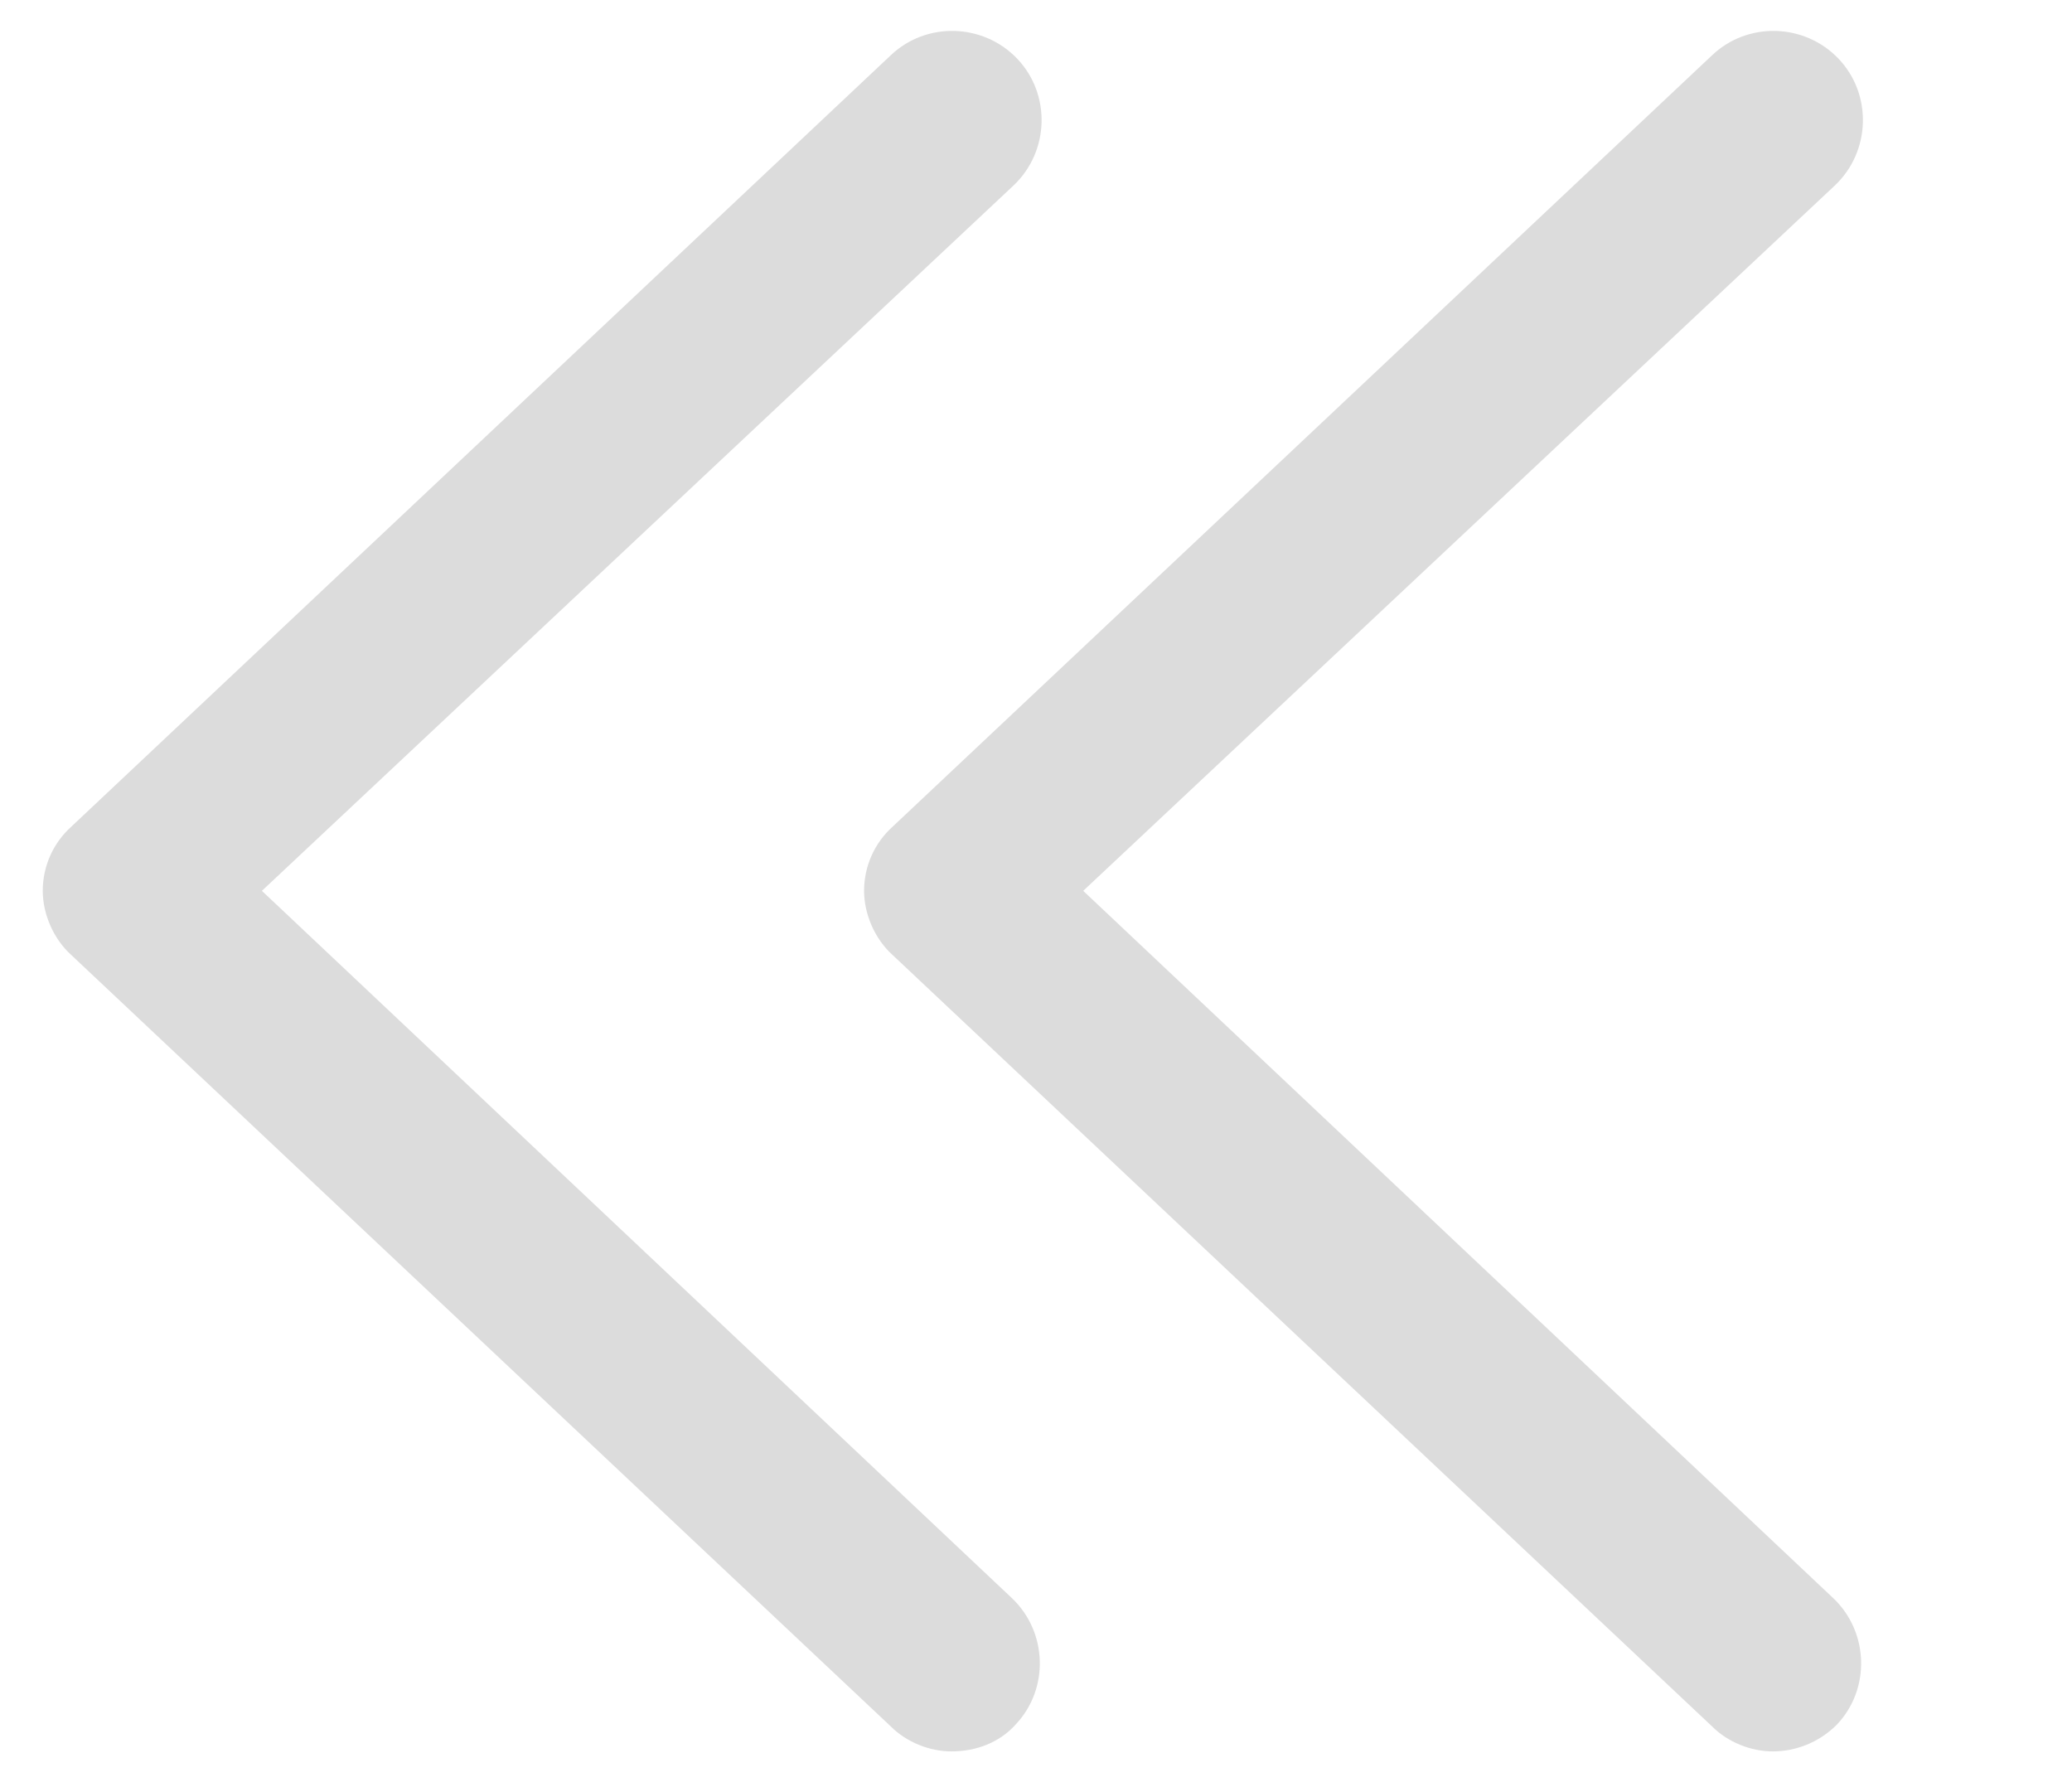 <?xml version="1.0" encoding="utf-8"?>
<!-- Generator: Adobe Illustrator 24.1.1, SVG Export Plug-In . SVG Version: 6.00 Build 0)  -->
<svg version="1.1" id="Layer_1" xmlns="http://www.w3.org/2000/svg" xmlns:xlink="http://www.w3.org/1999/xlink" x="0px" y="0px"
	 viewBox="0 0 116.3 100" style="enable-background:new 0 0 116.3 100;" xml:space="preserve">
<style type="text/css">
	.st0{fill:#DCDCDC;}
</style>
<path class="st0" d="M53.4,98.3c-1.2,0-2.5-0.5-3.4-1.4L4,53.6c-1-0.9-1.6-2.3-1.6-3.6c0-1.4,0.6-2.7,1.6-3.6L50,3.1
	c2-1.9,5.2-1.8,7.1,0.2c1.9,2,1.8,5.2-0.2,7.1L14.7,50l42.1,39.7c2,1.9,2.1,5.1,0.2,7.1C56.1,97.8,54.8,98.3,53.4,98.3z"/>
<path class="st0" d="M99.5,98.3c-1.2,0-2.5-0.5-3.4-1.4l-46-43.3c-1-0.9-1.6-2.3-1.6-3.6c0-1.4,0.6-2.7,1.6-3.6l46-43.3
	c2-1.9,5.2-1.8,7.1,0.2c1.9,2,1.8,5.2-0.2,7.1L60.8,50l42.1,39.7c2,1.9,2.1,5.1,0.2,7.1C102.1,97.8,100.8,98.3,99.5,98.3z"/>
</svg>
